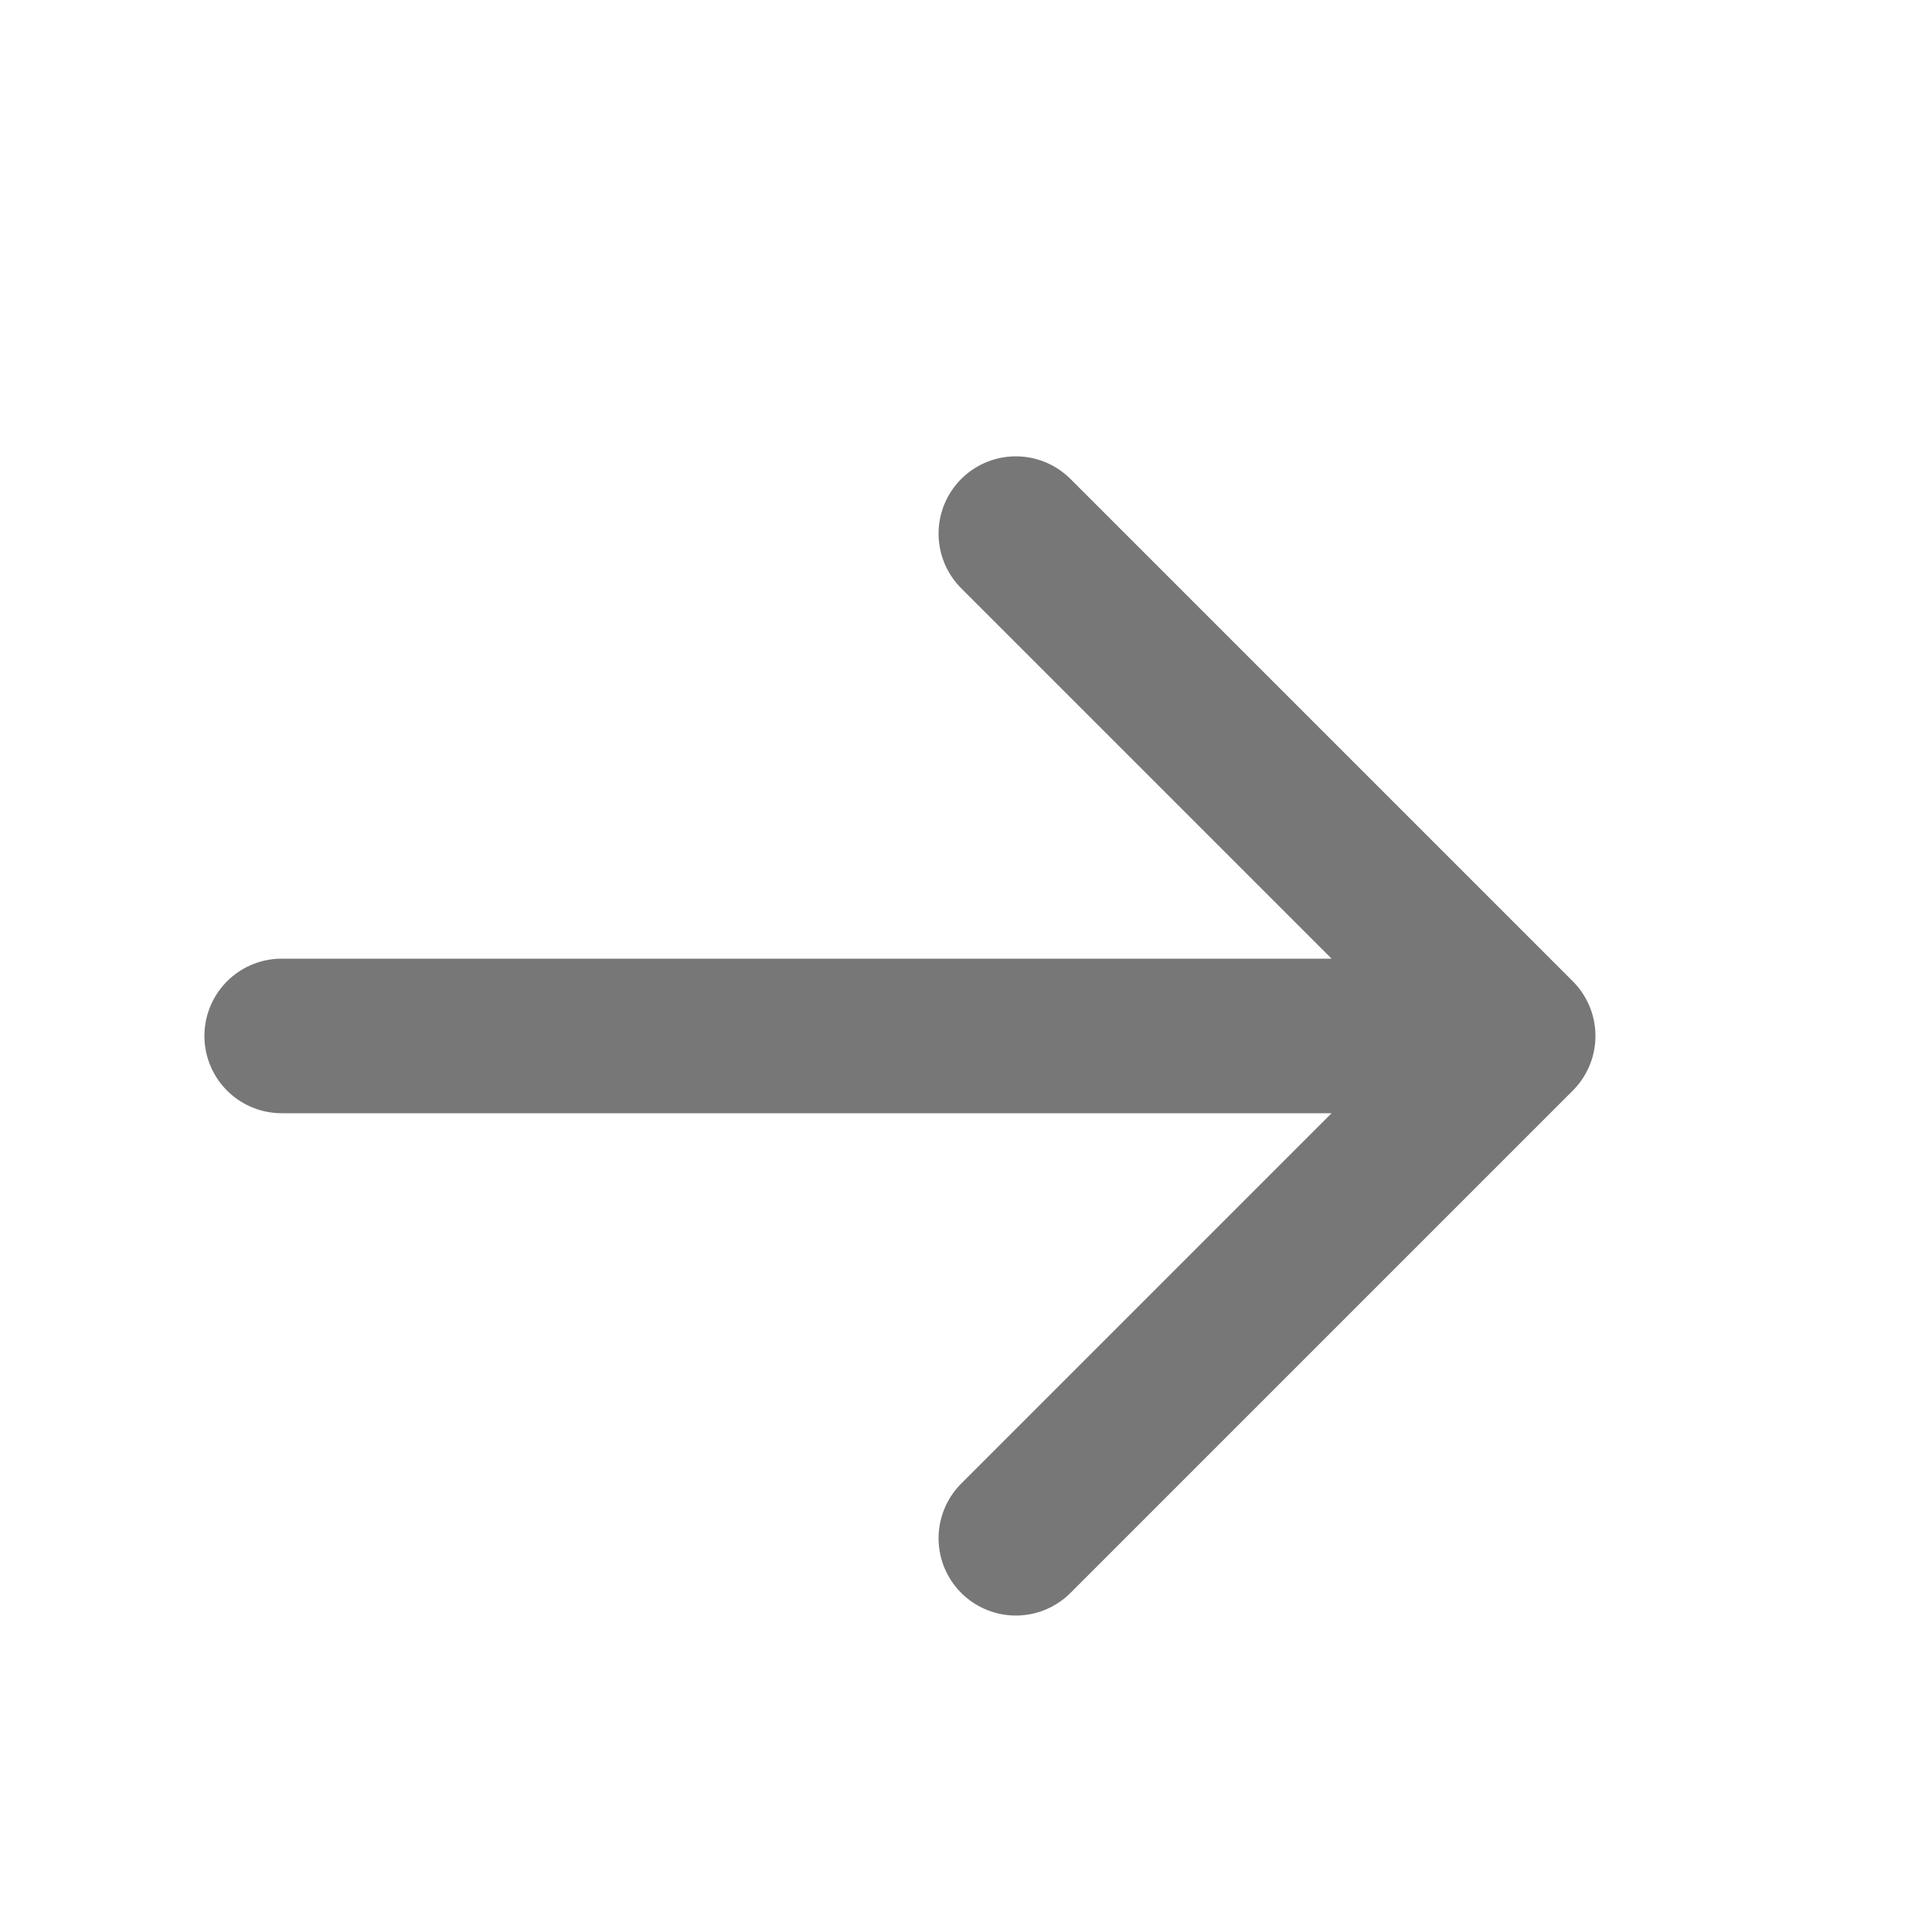 <svg width="25" height="25" viewBox="0 0 25 25" fill="none" xmlns="http://www.w3.org/2000/svg">
<path d="M3.645 13.405L19.645 13.405M19.645 13.405L13.145 19.905M19.645 13.405L13.145 6.905" stroke="#777777" stroke-width="2" stroke-linecap="round" stroke-linejoin="round"/>
</svg>

